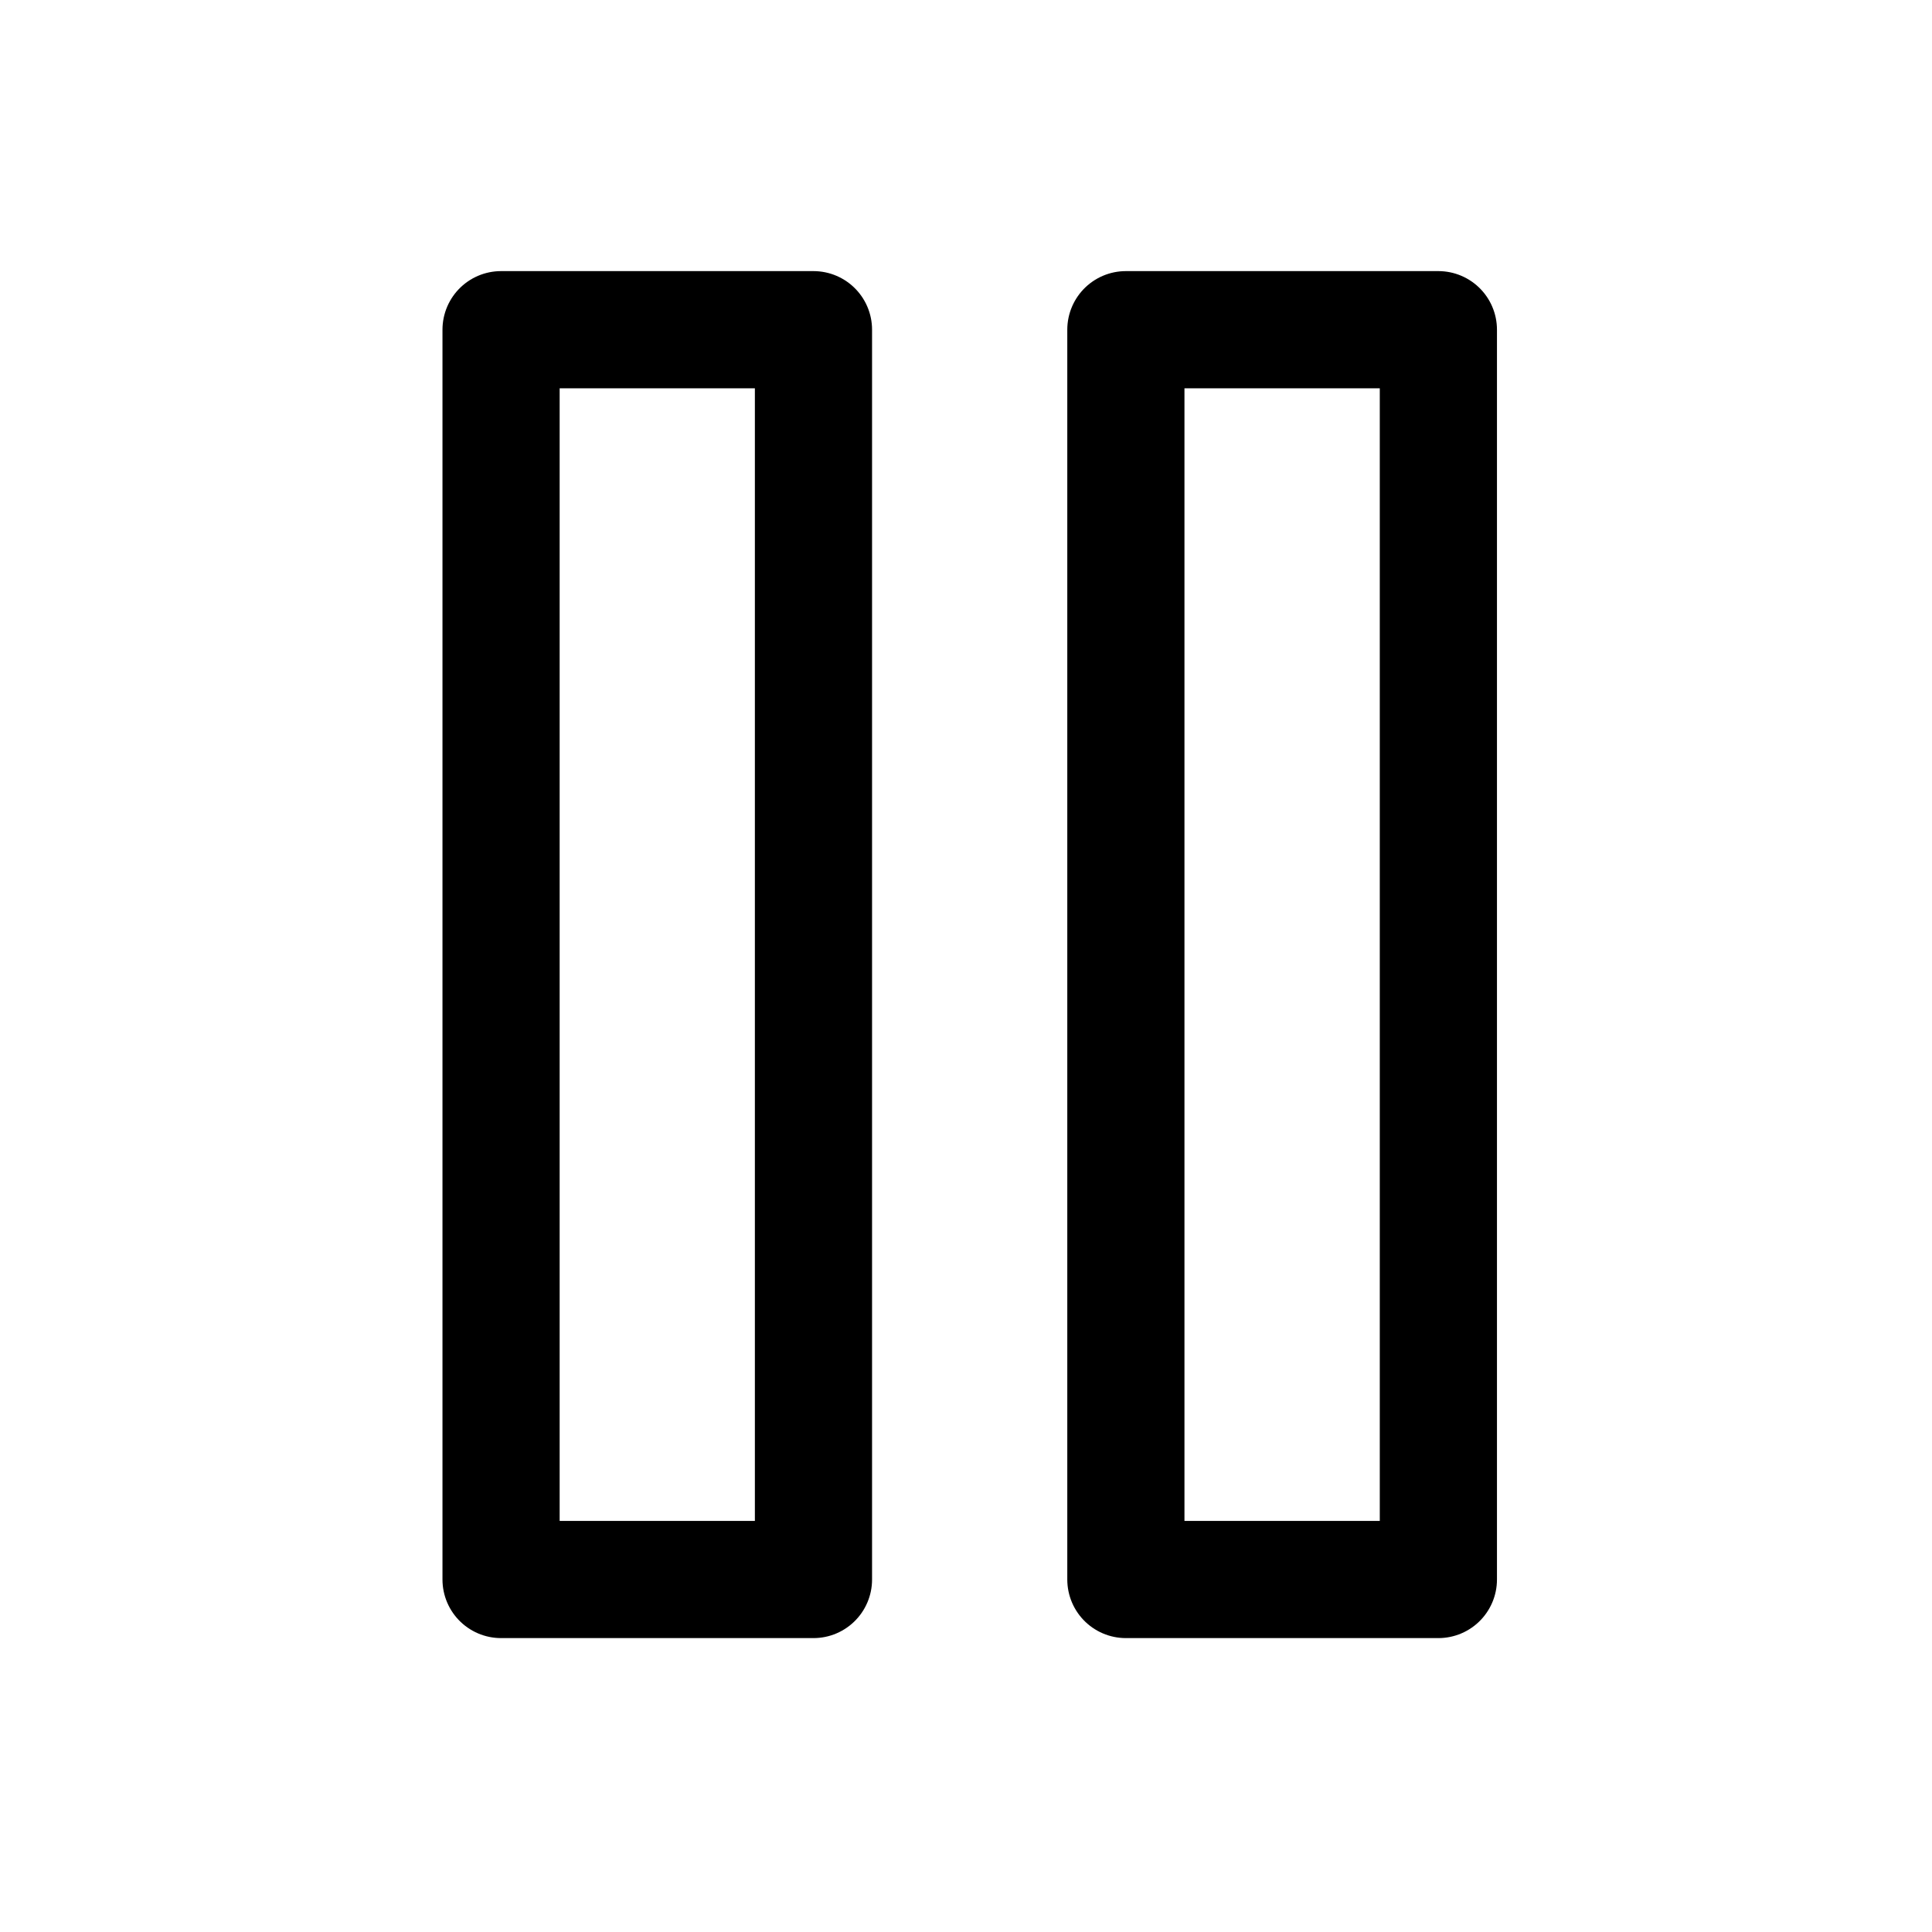 <svg width="20" height="20" viewBox="0 0 20 20" fill="none" xmlns="http://www.w3.org/2000/svg">
<path d="M8.421 3.413H5.187V16.351H8.421V3.413Z" stroke="black" stroke-width="1.213" stroke-linecap="round" stroke-linejoin="round"/>
<path d="M14.89 3.413H11.655V16.351H14.89V3.413Z" stroke="black" stroke-width="1.213" stroke-linecap="round" stroke-linejoin="round"/>
</svg>
